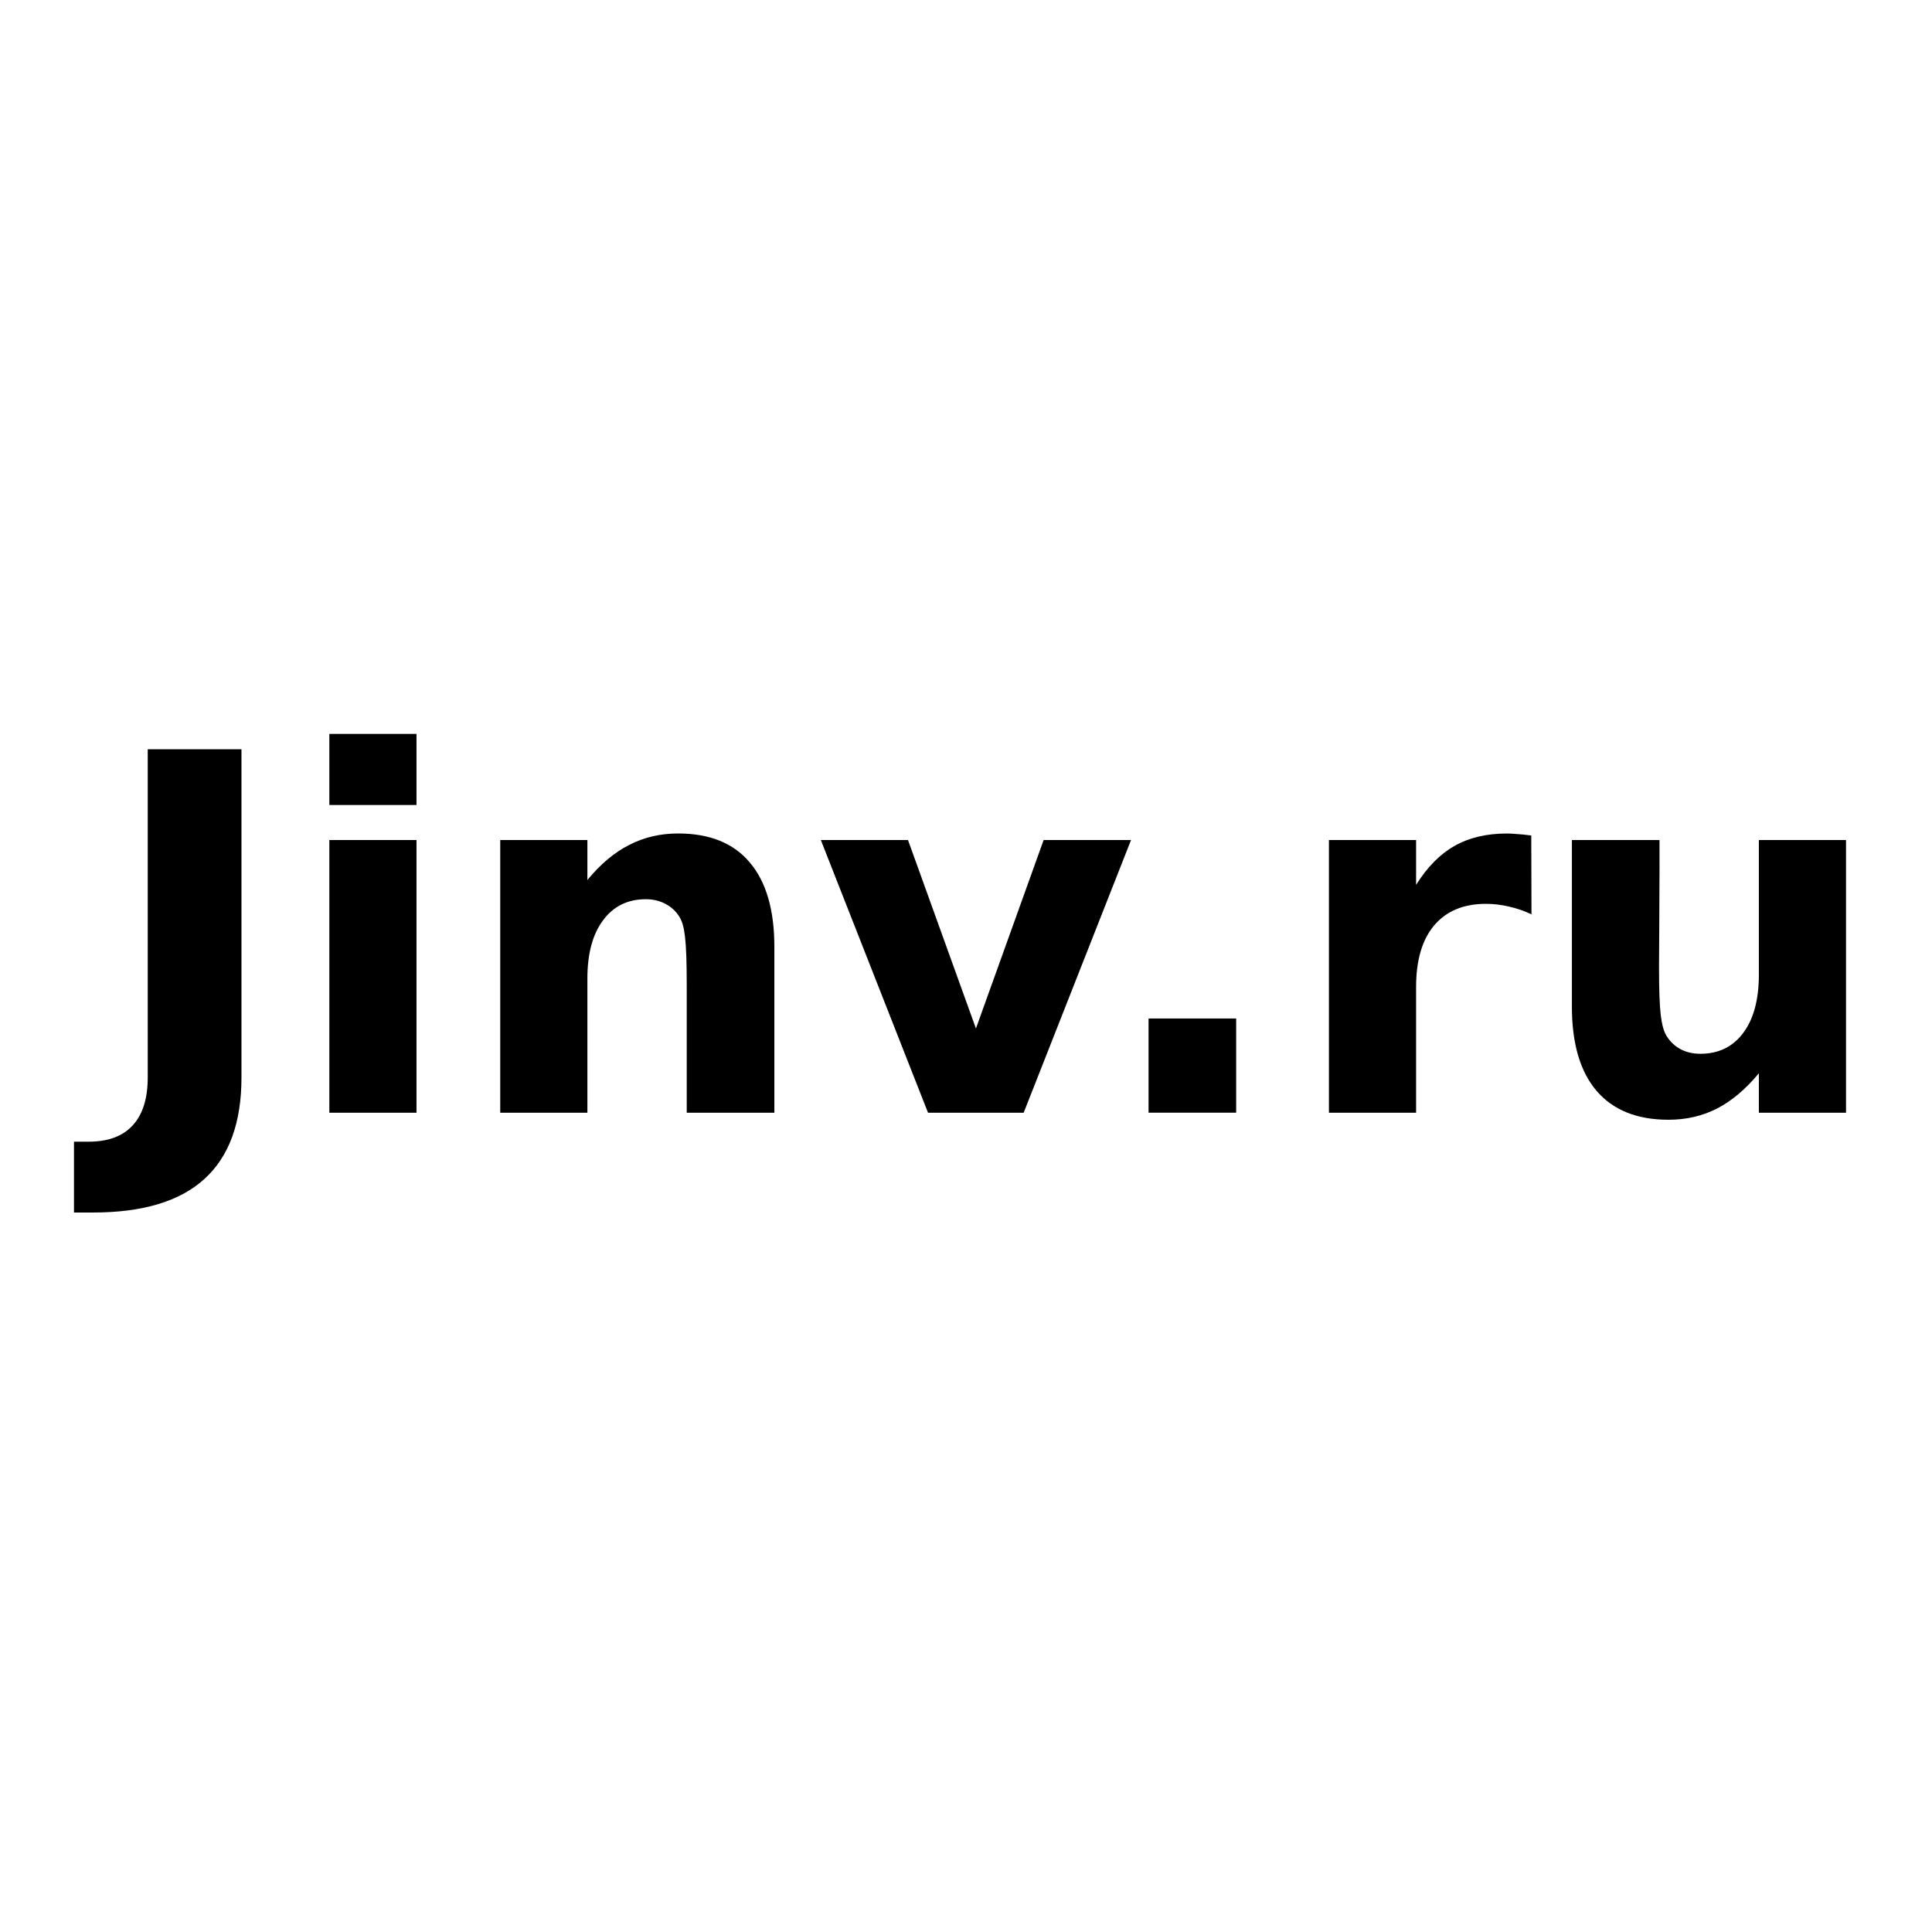 <?xml version="1.0" encoding="UTF-8" standalone="no"?>
<svg
   xmlns:dc="http://purl.org/dc/elements/1.1/"
   xmlns:cc="http://creativecommons.org/ns#"
   xmlns:rdf="http://www.w3.org/1999/02/22-rdf-syntax-ns#"
   xmlns:svg="http://www.w3.org/2000/svg"
   xmlns="http://www.w3.org/2000/svg"
   xmlns:sodipodi="http://sodipodi.sourceforge.net/DTD/sodipodi-0.dtd"
   xmlns:inkscape="http://www.inkscape.org/namespaces/inkscape"
   width="1em"
   height="1em"
   viewBox="0 0 62 22"
   fill="none"
   version="1.1"
   id="svg141"
   sodipodi:docname="logo-text.svg"
   inkscape:version="0.92.5 (2060ec1f9f, 2020-04-08)">
  <sodipodi:namedview
     pagecolor="#ffffff"
     bordercolor="#666666"
     borderopacity="1"
     objecttolerance="10"
     gridtolerance="10"
     guidetolerance="10"
     inkscape:pageopacity="0"
     inkscape:pageshadow="2"
     inkscape:window-width="1920"
     inkscape:window-height="1043"
     id="namedview143"
     showgrid="false"
     inkscape:zoom="11.919355"
     inkscape:cx="48.587584"
     inkscape:cy="11"
     inkscape:window-x="1280"
     inkscape:window-y="0"
     inkscape:window-maximized="1"
     inkscape:current-layer="svg141" />
  <defs
     id="defs139">
    <filter
       id="filter0_d"
       x="0.5"
       y="0.333"
       width="61.19"
       height="20.95"
       filterUnits="userSpaceOnUse"
       color-interpolation-filters="sRGB">
      <feFlood
         flood-opacity="0"
         result="BackgroundImageFix"
         id="feFlood124" />
      <feColorMatrix
         in="SourceAlpha"
         type="matrix"
         values="0 0 0 0 0 0 0 0 0 0 0 0 0 0 0 0 0 0 127 0"
         id="feColorMatrix126" />
      <feOffset
         dy="4"
         id="feOffset128" />
      <feGaussianBlur
         stdDeviation="2"
         id="feGaussianBlur130" />
      <feColorMatrix
         type="matrix"
         values="0 0 0 0 0 0 0 0 0 0 0 0 0 0 0 0 0 0 0.25 0"
         id="feColorMatrix132" />
      <feBlend
         mode="normal"
         in2="BackgroundImageFix"
         result="effect1_dropShadow"
         id="feBlend134" />
      <feBlend
         mode="normal"
         in="SourceGraphic"
         in2="effect1_dropShadow"
         result="shape"
         id="feBlend136" />
    </filter>
  </defs>
  <g
     inkscape:groupmode="layer"
     id="layer1"
     inkscape:label="Layer 1" />
  <g
     id="g970">
    <g
       aria-label="Jinv.ru"
       style="font-style:normal;font-weight:normal;font-size:18.667px;line-height:1.25;font-family:sans-serif;letter-spacing:0px;word-spacing:0px;fill:#000000;fill-opacity:1;stroke:none"
       id="text168">
      <path
         id="path984"
         style="font-style:normal;font-variant:normal;font-weight:bold;font-stretch:normal;font-size:16px;line-height:1;font-family:sans-serif;-inkscape-font-specification:'sans-serif Bold'"
         d="M 50.444,12.301 V 6.958 h 2.812 v 0.875 q 0,0.711 -0.008,1.789 -0.008,1.07 -0.008,1.43 0,1.055 0.055,1.523 0.055,0.461 0.188,0.672 0.172,0.273 0.445,0.422 0.281,0.148 0.641,0.148 0.875,0 1.375,-0.672 0.5,-0.672 0.5,-1.867 V 6.958 h 2.797 v 8.75 h -2.797 v -1.266 q -0.633,0.766 -1.344,1.133 -0.703,0.359 -1.555,0.359 -1.516,0 -2.312,-0.93 -0.789,-0.93 -0.789,-2.703 z M 49.147,9.341 q -0.367,-0.172 -0.734,-0.25 -0.359,-0.086 -0.727,-0.086 -1.078,0 -1.664,0.695 -0.578,0.687 -0.578,1.977 v 4.031 H 42.647 V 6.958 h 2.797 v 1.438 q 0.539,-0.859 1.234,-1.25 0.703,-0.398 1.68,-0.398 0.141,0 0.305,0.016 0.164,0.008 0.477,0.047 z M 36.858,12.684 h 2.812 v 3.023 h -2.812 z M 26.342,6.958 h 2.797 l 2.18,6.047 2.172,-6.047 h 2.805 l -3.445,8.75 h -3.07 z m -1.492,3.422 v 5.328 h -2.812 v -0.867 -3.211 q 0,-1.133 -0.055,-1.562 -0.047,-0.43 -0.172,-0.633 -0.164,-0.273 -0.445,-0.422 -0.281,-0.156 -0.641,-0.156 -0.875,0 -1.375,0.68 -0.5,0.672 -0.5,1.867 v 4.305 H 16.053 V 6.958 h 2.797 v 1.281 q 0.633,-0.766 1.344,-1.125 0.711,-0.367 1.57,-0.367 1.516,0 2.297,0.93 0.789,0.93 0.789,2.703 z M 10.569,6.958 h 2.797 v 8.75 h -2.797 z m 0,-3.406 h 2.797 v 2.281 H 10.569 Z M 4.741,4.044 H 7.749 V 14.575 q 0,2.18 -1.188,3.258 -1.18,1.078 -3.578,1.078 h -0.609 v -2.273 h 0.469 q 0.938,0 1.414,-0.523 0.484,-0.523 0.484,-1.539 z" />
    </g>
  </g>
</svg>
